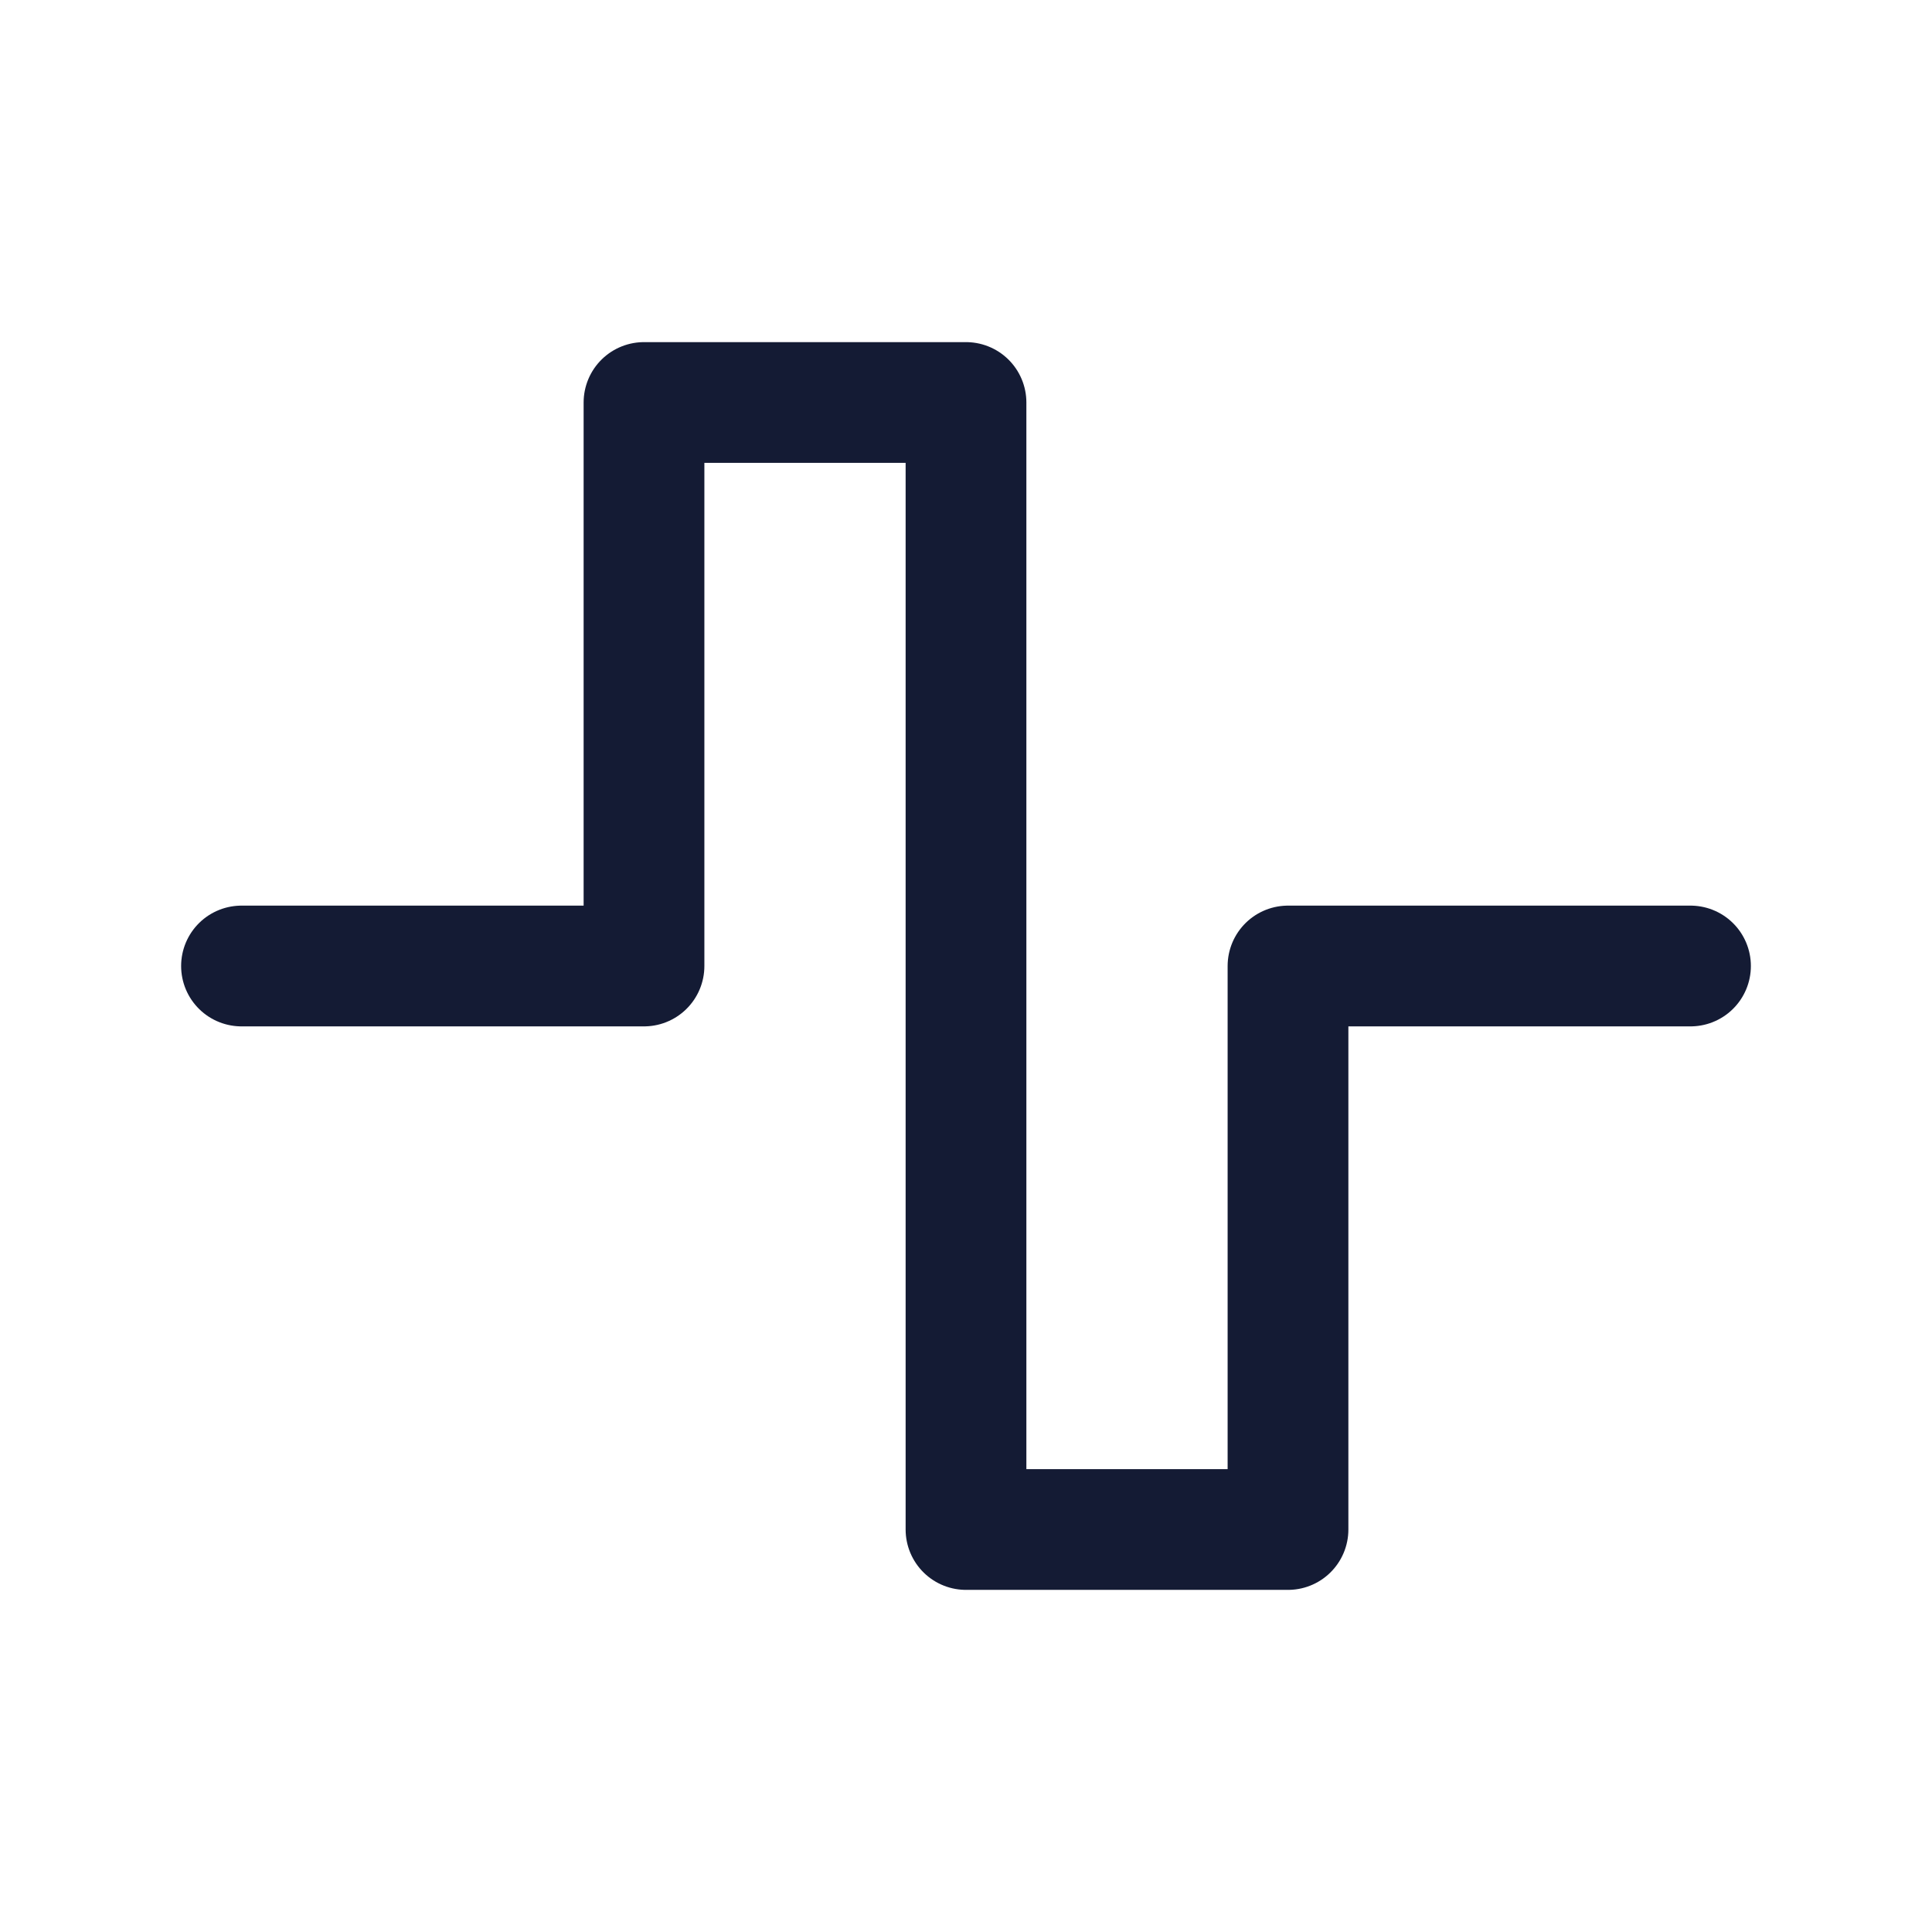 <svg width="24" height="24" viewBox="0 0 24 24" fill="none" xmlns="http://www.w3.org/2000/svg">
<path d="M3 12H8V5H12V19L16 19L16 12H21" stroke="#141B34" stroke-width="1.5" stroke-linecap="round" stroke-linejoin="round"/>
</svg>
